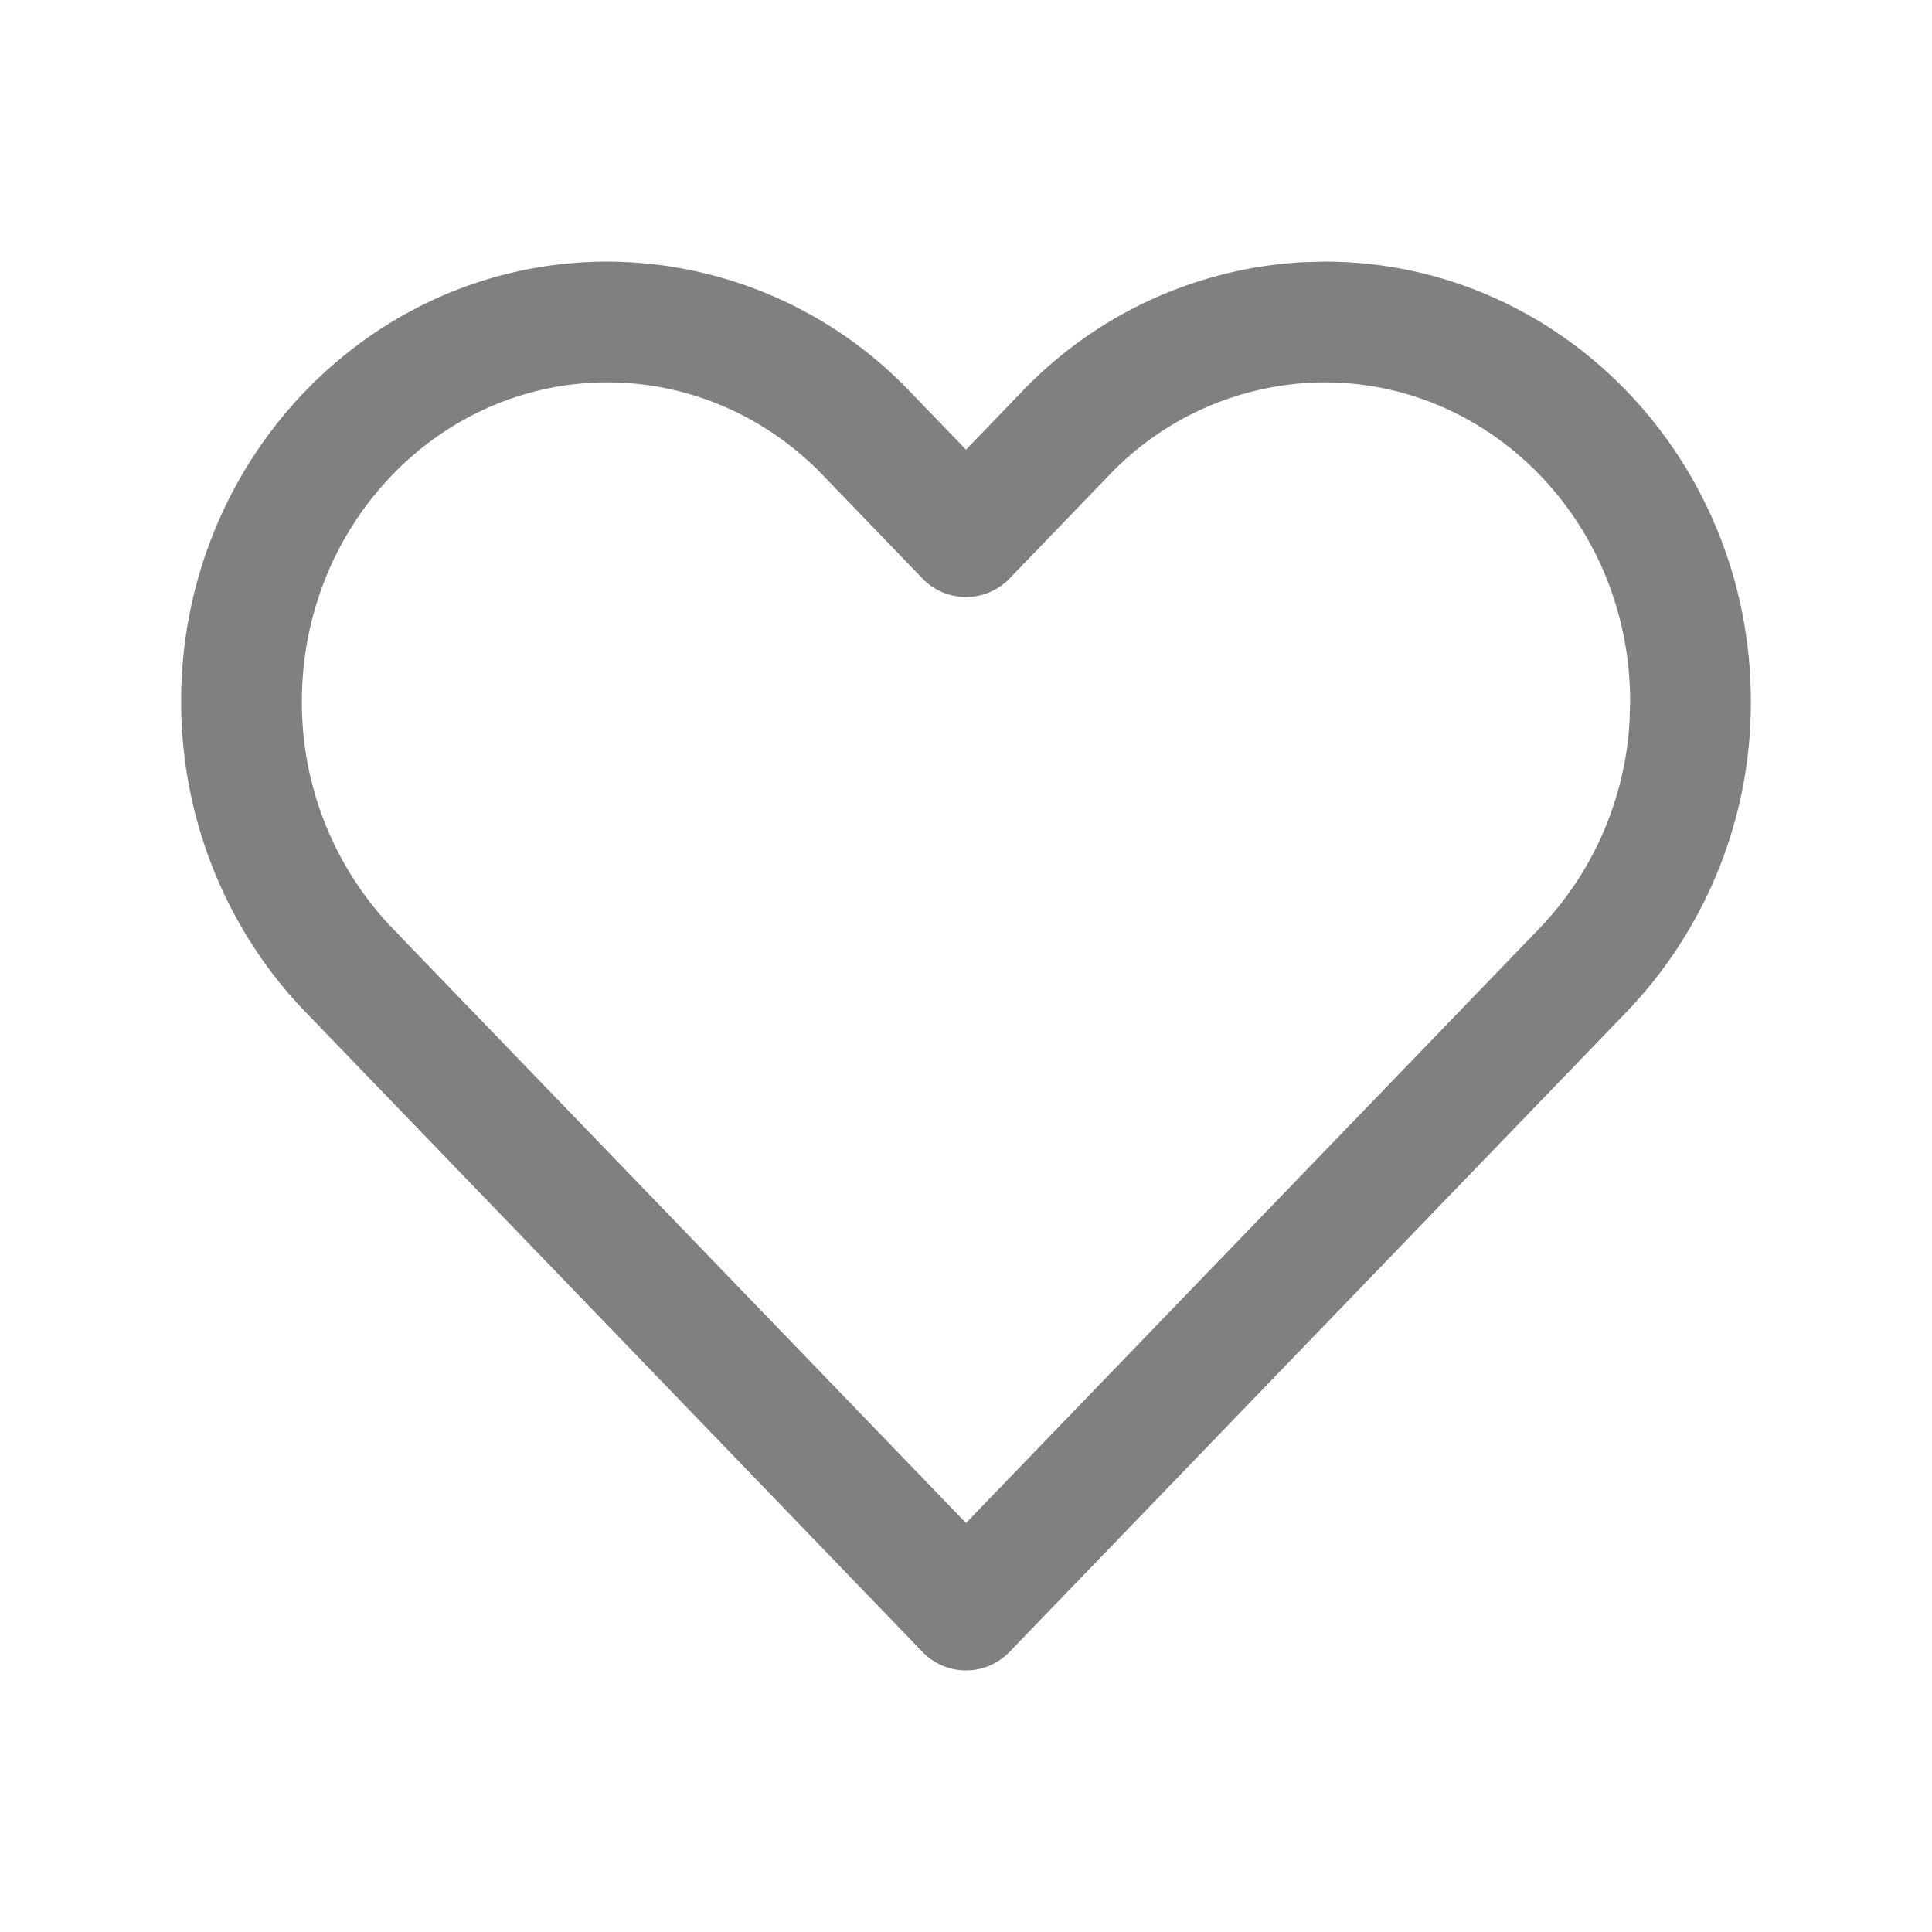 <?xml version="1.0" standalone="no"?><!DOCTYPE svg PUBLIC "-//W3C//DTD SVG 1.1//EN" "http://www.w3.org/Graphics/SVG/1.1/DTD/svg11.dtd"><svg t="1650450217161" class="icon" viewBox="0 0 1024 1024" version="1.1" xmlns="http://www.w3.org/2000/svg" p-id="5428" xmlns:xlink="http://www.w3.org/1999/xlink" width="128" height="128"><defs><style type="text/css">@font-face { font-family: "feedback-iconfont"; src: url("//at.alicdn.com/t/font_1031158_u69w8yhxdu.woff2?t=1630033759944") format("woff2"), url("//at.alicdn.com/t/font_1031158_u69w8yhxdu.woff?t=1630033759944") format("woff"), url("//at.alicdn.com/t/font_1031158_u69w8yhxdu.ttf?t=1630033759944") format("truetype"); }
</style></defs><path d="M690.773 138.965A222.805 222.805 0 0 0 541.867 207.36l-29.867 30.976-29.867-30.976a222.507 222.507 0 0 0-160.171-68.693c-125.056 0-225.963 104.619-225.963 233.131 0 61.611 23.637 120.747 65.792 164.437l327.168 339.328a32 32 0 0 0 46.08 0l327.168-339.328a236.971 236.971 0 0 0 65.792-164.437c0-128.512-100.907-233.131-225.963-233.131l-11.221 0.299z m11.264 63.701c89.173 0 161.963 75.477 161.963 169.131l-0.299 10.368a172.587 172.587 0 0 1-47.531 109.653L512 807.211l-304.171-315.392A172.971 172.971 0 0 1 160 371.797c0-93.653 72.789-169.131 161.963-169.131 42.667 0 83.712 17.621 114.091 49.109l52.907 54.869a32 32 0 0 0 46.08 0l52.907-54.869a158.507 158.507 0 0 1 114.091-49.109z" p-id="5429" fill="gray"></path></svg>